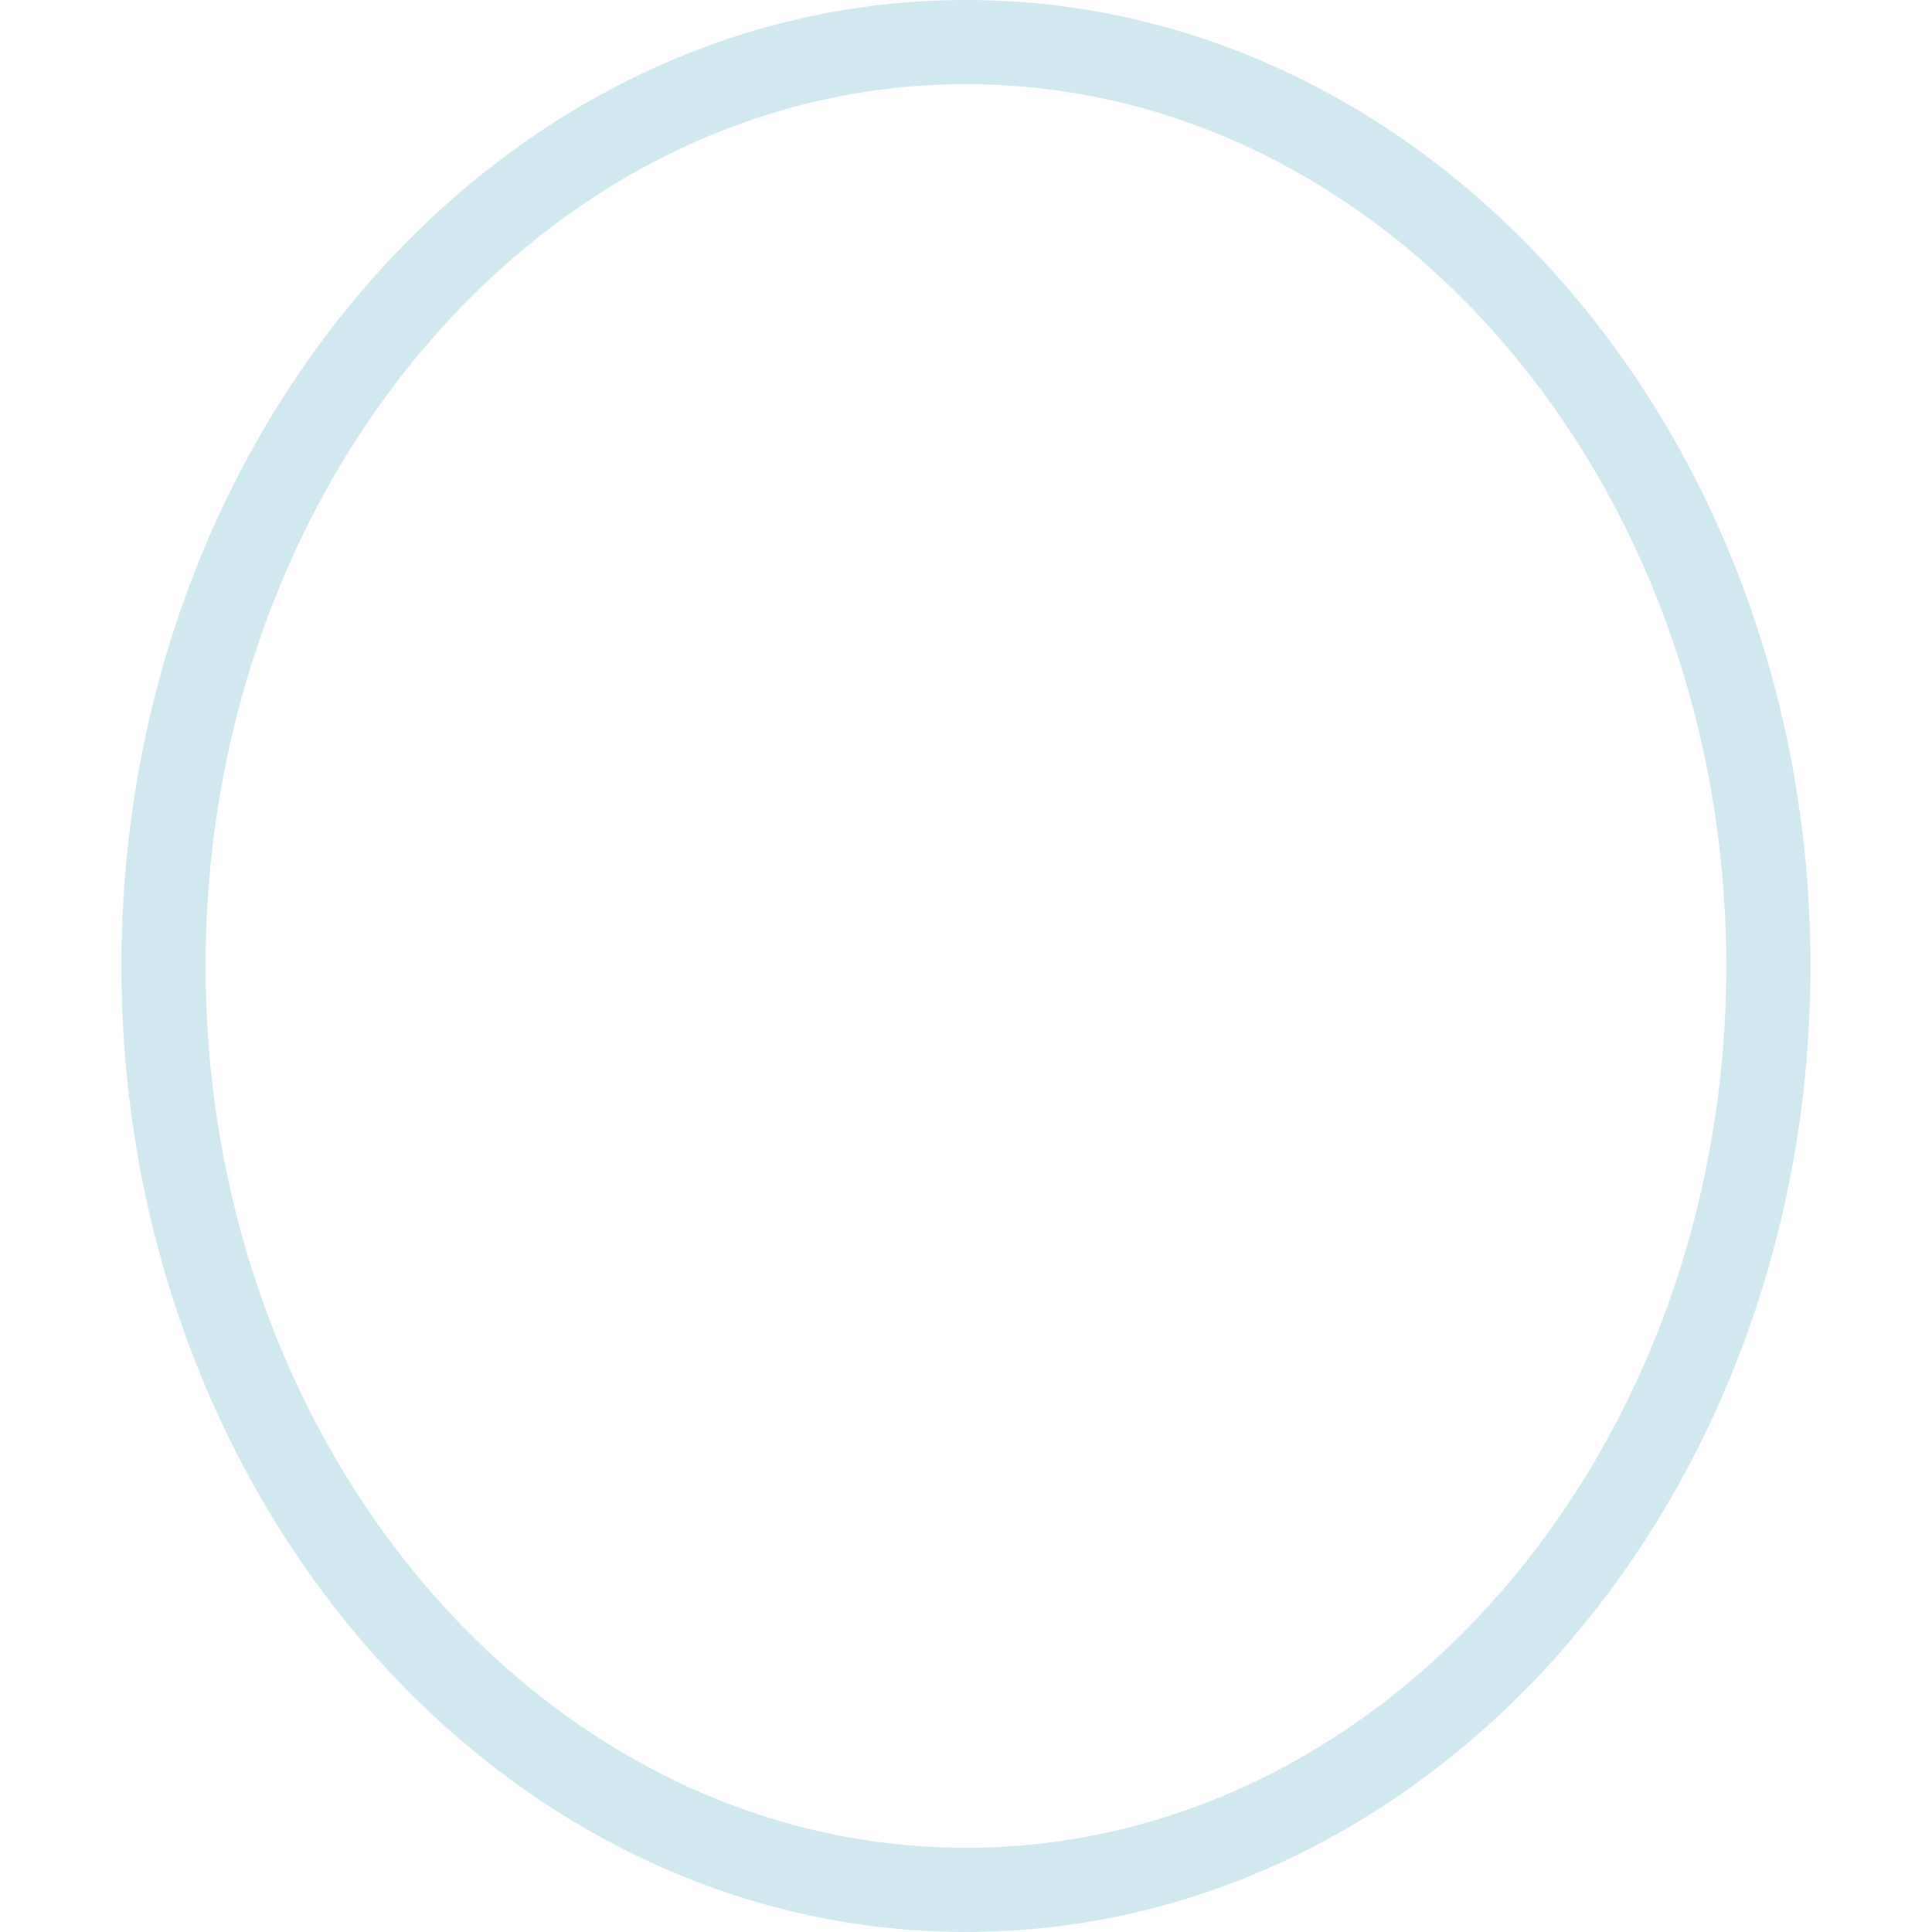 <svg id="Layer_30" data-name="Layer 30" xmlns="http://www.w3.org/2000/svg" viewBox="0 0 456.12 521.79" width="36px" height="36px">
  <defs>
    <style>.cls-1{fill:#d0e9f0;}</style>
  </defs>
  <title>BMA_Cell_Border</title>
  <path class="cls-1" d="M640.36,249.05c113.22,0,205.33,106.84,205.33,238.16S753.58,725.37,640.36,725.37,435,618.53,435,487.21s92.11-238.16,205.32-238.16m0-22.73c-126,0-228.06,116.8-228.06,260.89S514.41,748.1,640.36,748.1,868.43,631.3,868.43,487.21,766.32,226.32,640.36,226.32Z" transform="translate(-412.3 -226.32)"/>
</svg>
<!--<?xml version="1.0" encoding="UTF-8" standalone="no"?>
<svg width="36px" height="36px" viewBox="0 0 36 36" version="1.1" xmlns="http://www.w3.org/2000/svg" xmlns:xlink="http://www.w3.org/1999/xlink" xmlns:sketch="http://www.bohemiancoding.com/sketch/ns">
    --><!-- Generator: Sketch 3.1 (8751) - http://www.bohemiancoding.com/sketch --><!--
    <title>container</title>
    <desc>Created with Sketch.</desc>
    <defs></defs>
    <g id="toolbar" stroke="none" stroke-width="1" fill="none" fill-rule="evenodd" sketch:type="MSPage">
        <g id="container" sketch:type="MSArtboardGroup" fill="#D0E9F0">
          --><!--<g id="container" sketch:type="MSArtboardGroup" fill="#FAAF40">--><!--
            <path d="M19.247716,33.859234 C12.0361771,33.859234 6.16910552,26.7448726 6.16910552,18.0004102 C6.16910552,9.25512739 12.0361771,2.140766 19.247716,2.140766 C26.4584173,2.140766 32.3246512,9.25512739 32.3246512,18.0004102 C32.3246512,26.7448726 26.4584173,33.859234 19.247716,33.859234 M19.247716,0.5 C9.720845,0.5 2,8.33629843 2,18.0004102 C2,27.664522 9.720845,35.5 19.247716,35.5 C27.3940996,35.5 34,27.664522 34,18.0004102 C34,8.33629843 27.3940996,0.5 19.247716,0.5" sketch:type="MSShapeGroup"></path>
        </g>
    </g>
</svg>-->